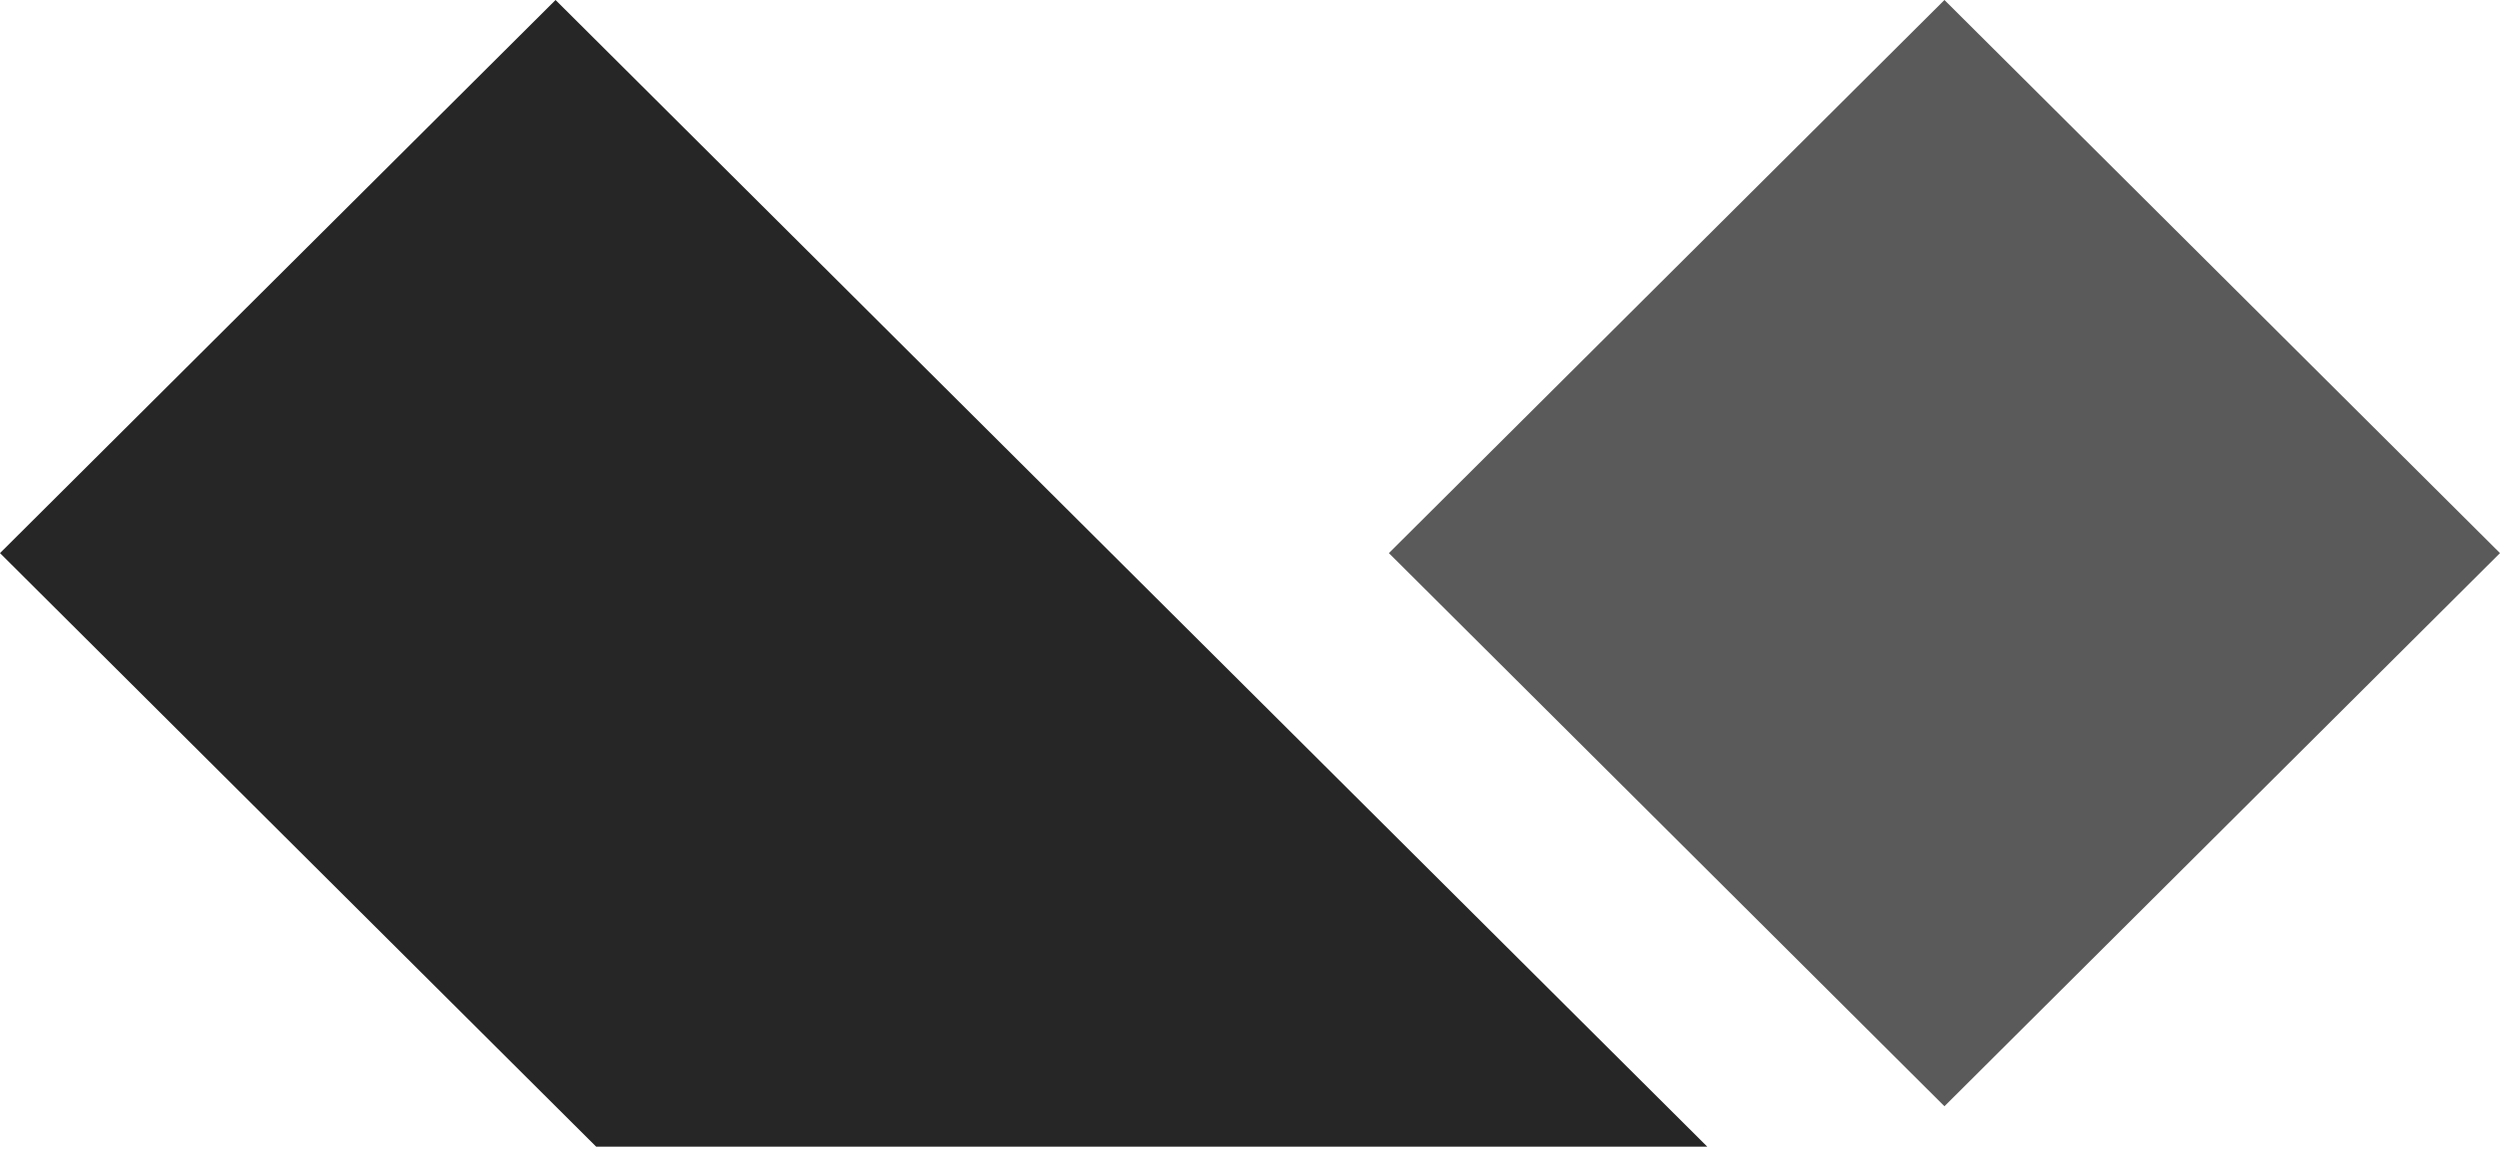 <?xml version="1.0" encoding="UTF-8"?>
<svg width="256px" height="118px" viewBox="0 0 256 118" version="1.1" xmlns="http://www.w3.org/2000/svg" xmlns:xlink="http://www.w3.org/1999/xlink" preserveAspectRatio="xMidYMid">
	<title>Alpine.js</title>
    <g>
				<polygon fill="rgb(90,90,90)" points="199.111 0 256 56.639 199.111 113.279 142.222 56.639"></polygon>
				<polygon fill="rgb(38,38,38)" points="56.889 0 174.827 117.421 61.049 117.421 0 56.639"></polygon>
    </g>
</svg>
